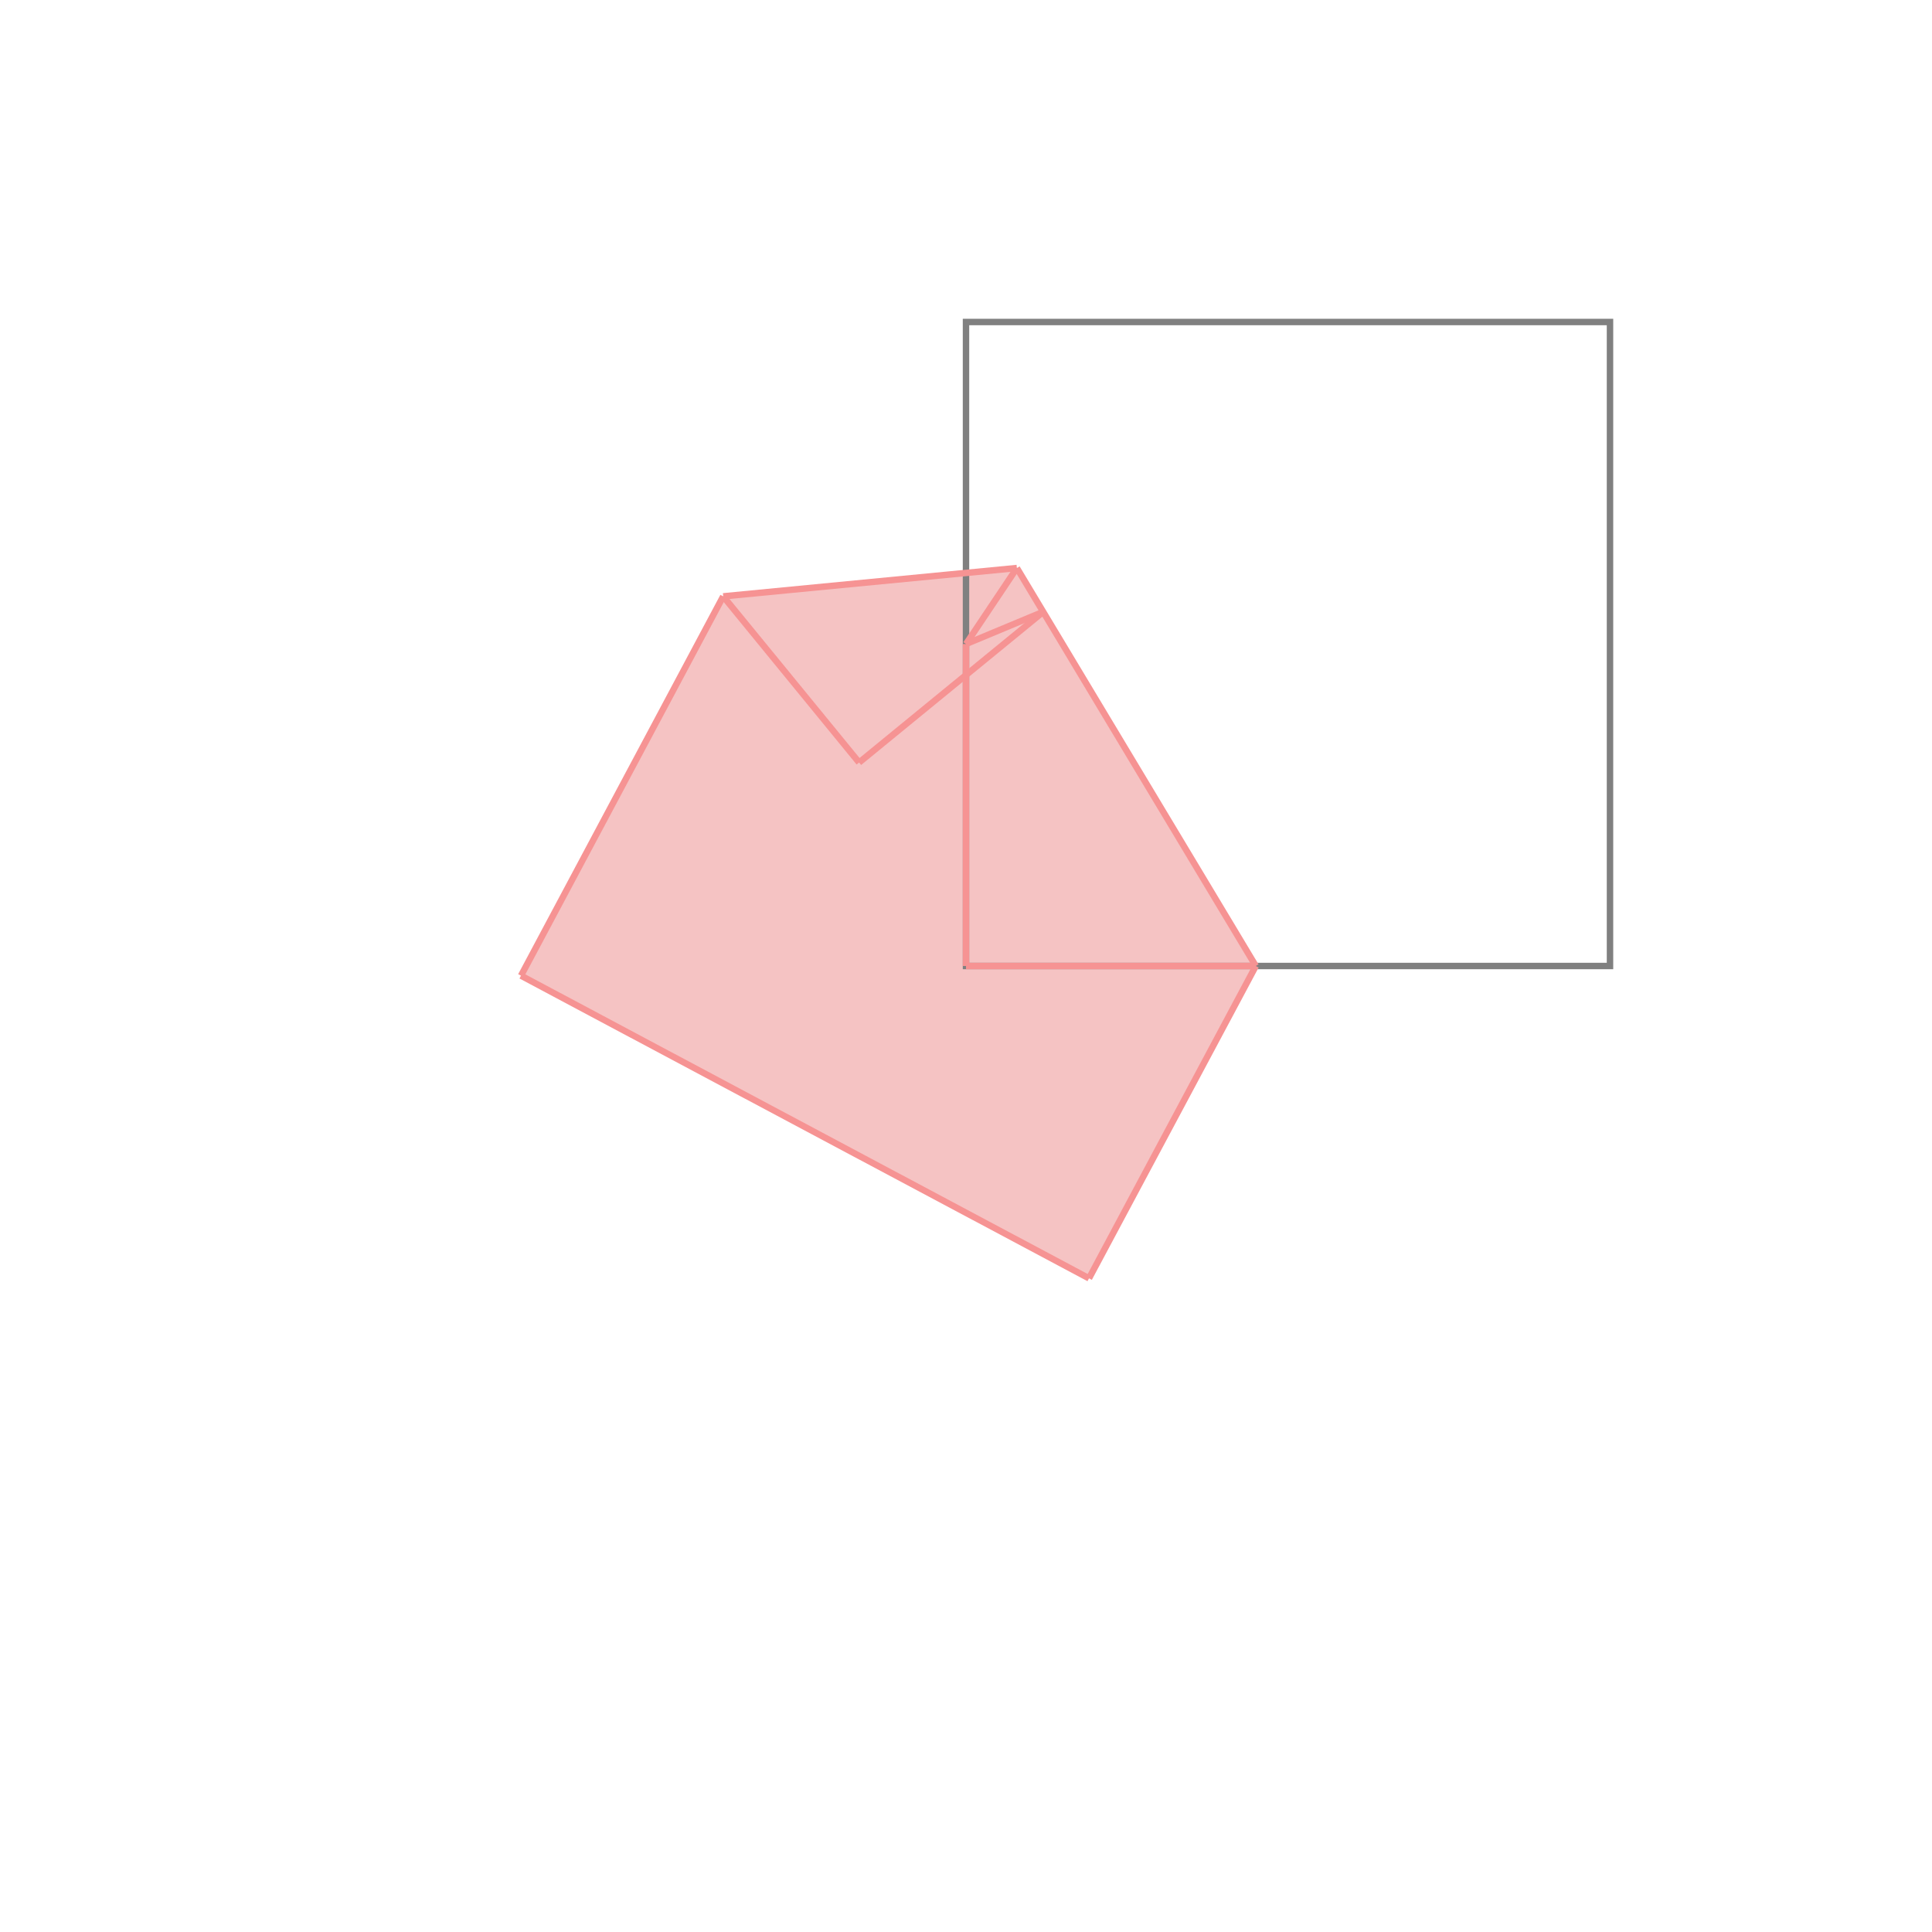 <svg xmlns="http://www.w3.org/2000/svg" viewBox="-1.5 -1.5 3 3">
<g transform="scale(1, -1)">
<path d="M0.191 -0.485 L0.45 0 L0.079 0.618 L-0.377 0.574 L-0.691 -0.015 z " fill="rgb(245,195,195)" />
<path d="M0 0 L1 0 L1 1 L0 1  z" fill="none" stroke="rgb(128,128,128)" stroke-width="0.01" />
<line x1="0.191" y1="-0.485" x2="-0.691" y2="-0.015" style="stroke:rgb(246,147,147);stroke-width:0.01" />
<line x1="0.191" y1="-0.485" x2="0.45" y2="0" style="stroke:rgb(246,147,147);stroke-width:0.01" />
<line x1="0" y1="0" x2="0.45" y2="0" style="stroke:rgb(246,147,147);stroke-width:0.01" />
<line x1="0" y1="0" x2="0" y2="0.5" style="stroke:rgb(246,147,147);stroke-width:0.01" />
<line x1="-0.166" y1="0.316" x2="-0.377" y2="0.574" style="stroke:rgb(246,147,147);stroke-width:0.01" />
<line x1="0" y1="0.5" x2="0.079" y2="0.618" style="stroke:rgb(246,147,147);stroke-width:0.01" />
<line x1="0.45" y1="0" x2="0.079" y2="0.618" style="stroke:rgb(246,147,147);stroke-width:0.01" />
<line x1="-0.166" y1="0.316" x2="0.12" y2="0.55" style="stroke:rgb(246,147,147);stroke-width:0.01" />
<line x1="-0.691" y1="-0.015" x2="-0.377" y2="0.574" style="stroke:rgb(246,147,147);stroke-width:0.01" />
<line x1="0" y1="0.5" x2="0.12" y2="0.55" style="stroke:rgb(246,147,147);stroke-width:0.01" />
<line x1="-0.377" y1="0.574" x2="0.079" y2="0.618" style="stroke:rgb(246,147,147);stroke-width:0.01" />
</g>
</svg>
